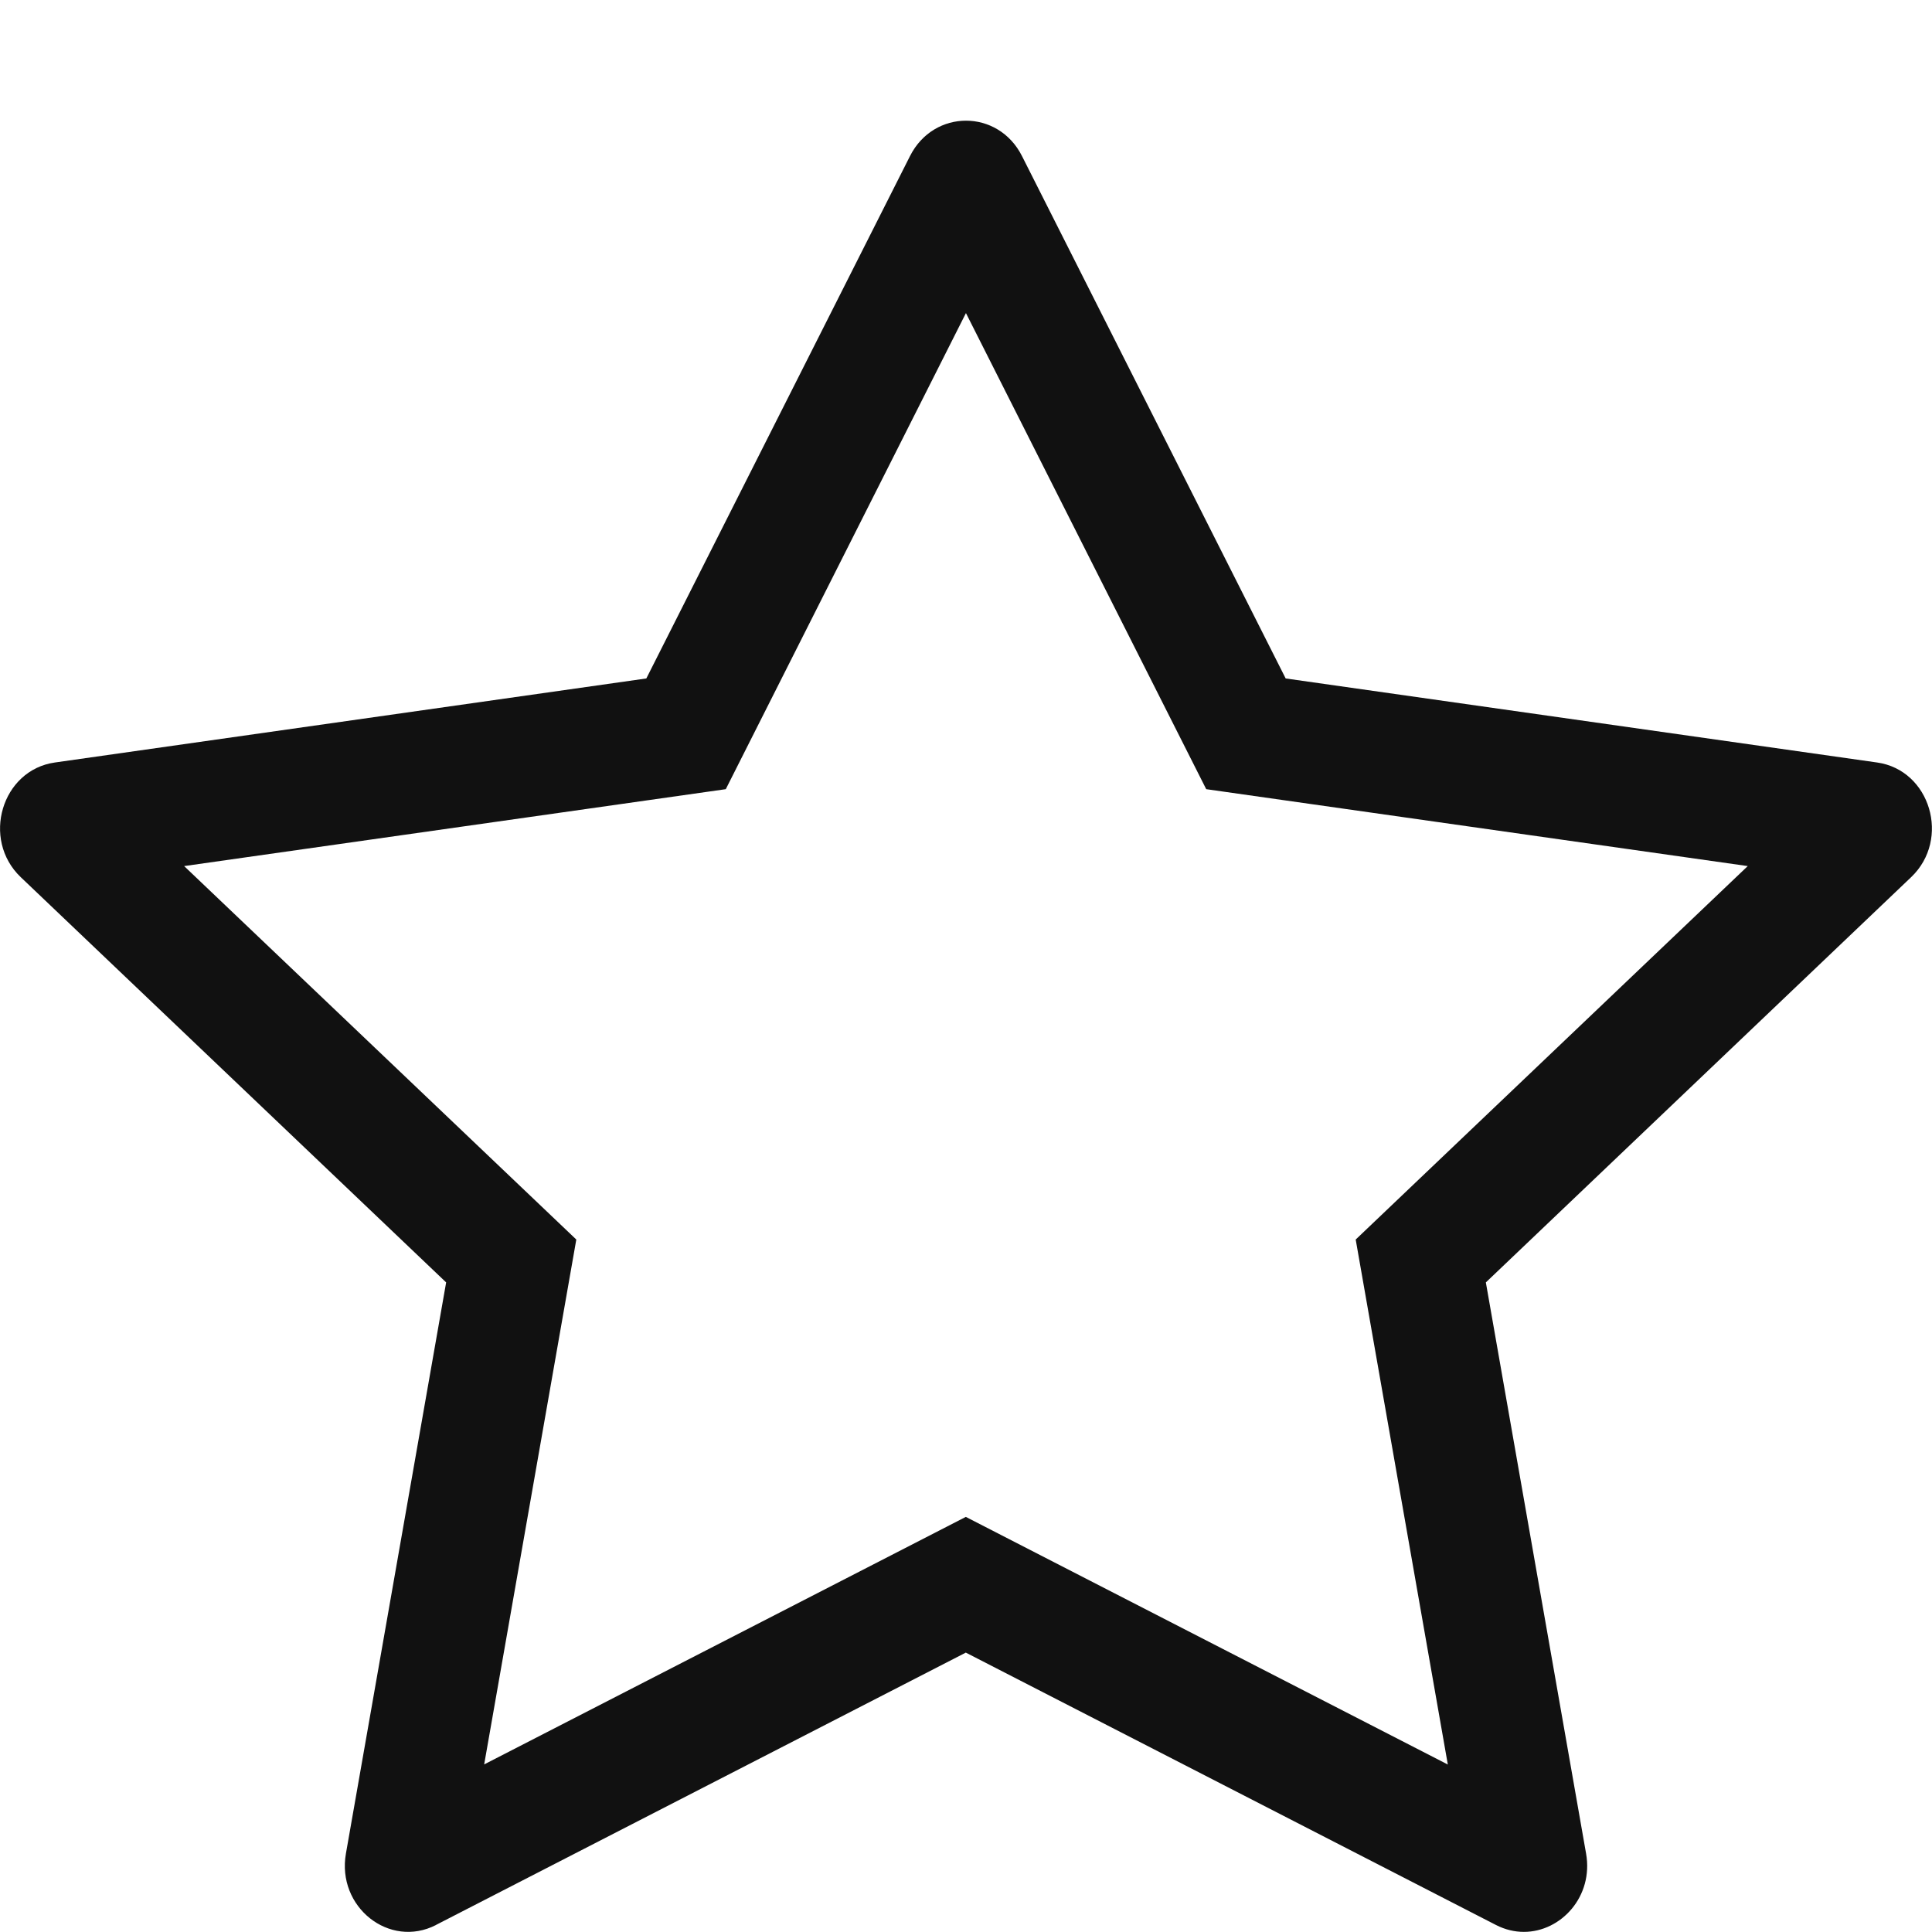 <svg xmlns="http://www.w3.org/2000/svg" width="16.001" height="16" viewBox="0 0 16.001 16"><g transform="translate(-1383.999 -883)"><rect width="16" height="16" transform="translate(1384 883)" fill="#fff" opacity="0"/><g transform="translate(1383.998 883.5)" fill="none"><path d="M3.612,15.443a.531.531,0,0,1-.746-.592l.83-4.73L.173,6.765a.556.556,0,0,1,.283-.95l4.9-.7L7.538.792a.513.513,0,0,1,.927,0l2.184,4.327,4.9.7a.556.556,0,0,1,.282.95l-3.522,3.356.83,4.73a.531.531,0,0,1-.746.592L8,13.187,3.611,15.443Z" stroke="none"/><path d="M 11.992 14.114 L 11.229 9.766 L 14.476 6.673 L 9.991 6.036 L 8.001 2.093 L 6.012 6.036 L 1.526 6.673 L 4.774 9.766 L 4.011 14.113 L 8 12.063 L 11.992 14.114 M 12.622 15.5 C 12.546 15.5 12.467 15.482 12.391 15.443 L 8 13.187 L 3.611 15.443 L 3.612 15.443 C 3.226 15.641 2.788 15.294 2.866 14.851 L 3.696 10.121 L 0.173 6.765 C -0.156 6.451 0.015 5.877 0.456 5.815 L 5.354 5.119 L 7.538 0.792 C 7.735 0.402 8.268 0.402 8.465 0.792 L 10.649 5.119 L 15.547 5.815 C 15.988 5.877 16.159 6.451 15.829 6.765 L 12.307 10.121 L 13.137 14.851 C 13.2 15.206 12.93 15.5 12.622 15.5 Z" stroke="none" fill="#111"/></g></g></svg>